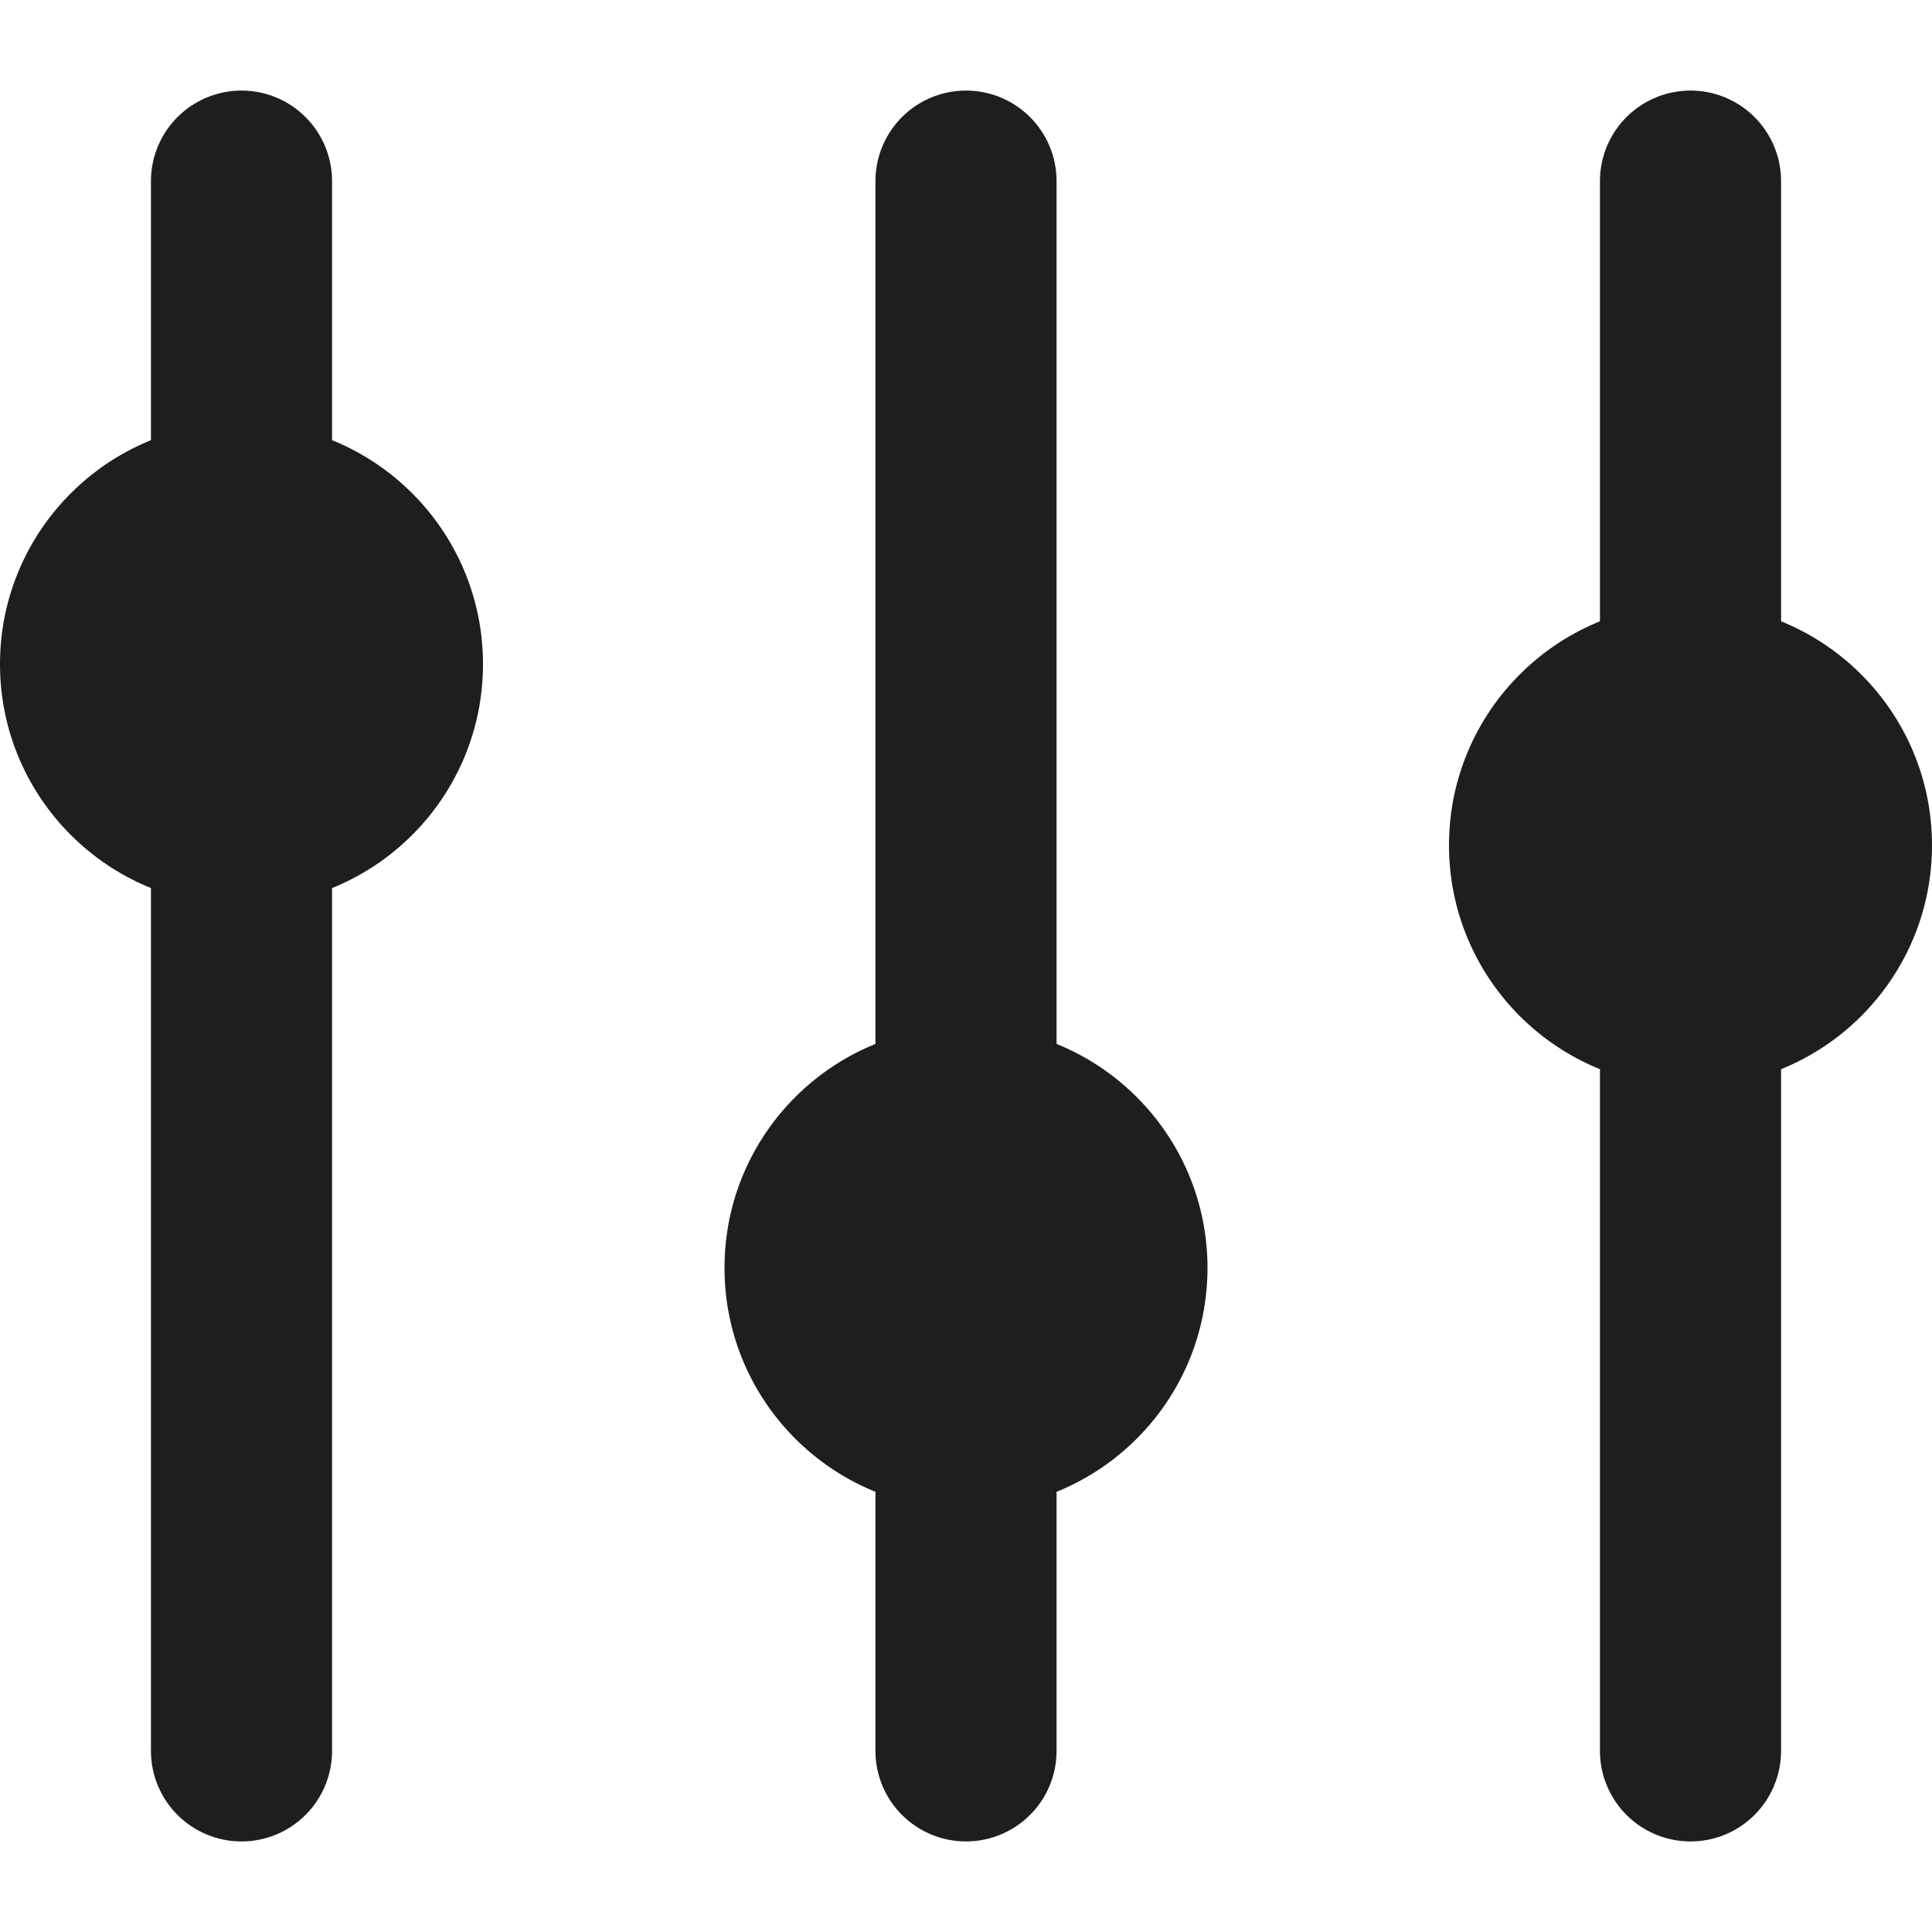 <svg width="16" height="16" viewBox="0 0 16 16" fill="none" xmlns="http://www.w3.org/2000/svg">
<path d="M2 1.5L2 14.5" stroke="#1E1E1E" stroke-width="1.5" stroke-linecap="round"/>
<circle cx="2" cy="5.5" r="2" fill="#1E1E1E"/>
<path d="M8 1.5V14.5" stroke="#1E1E1E" stroke-width="1.5" stroke-linecap="round"/>
<circle cx="8" cy="10.5" r="2" fill="#1E1E1E"/>
<path d="M14 1.5V14.5" stroke="#1E1E1E" stroke-width="1.5" stroke-linecap="round"/>
<circle cx="14" cy="7" r="2" fill="#1E1E1E"/>
</svg>
